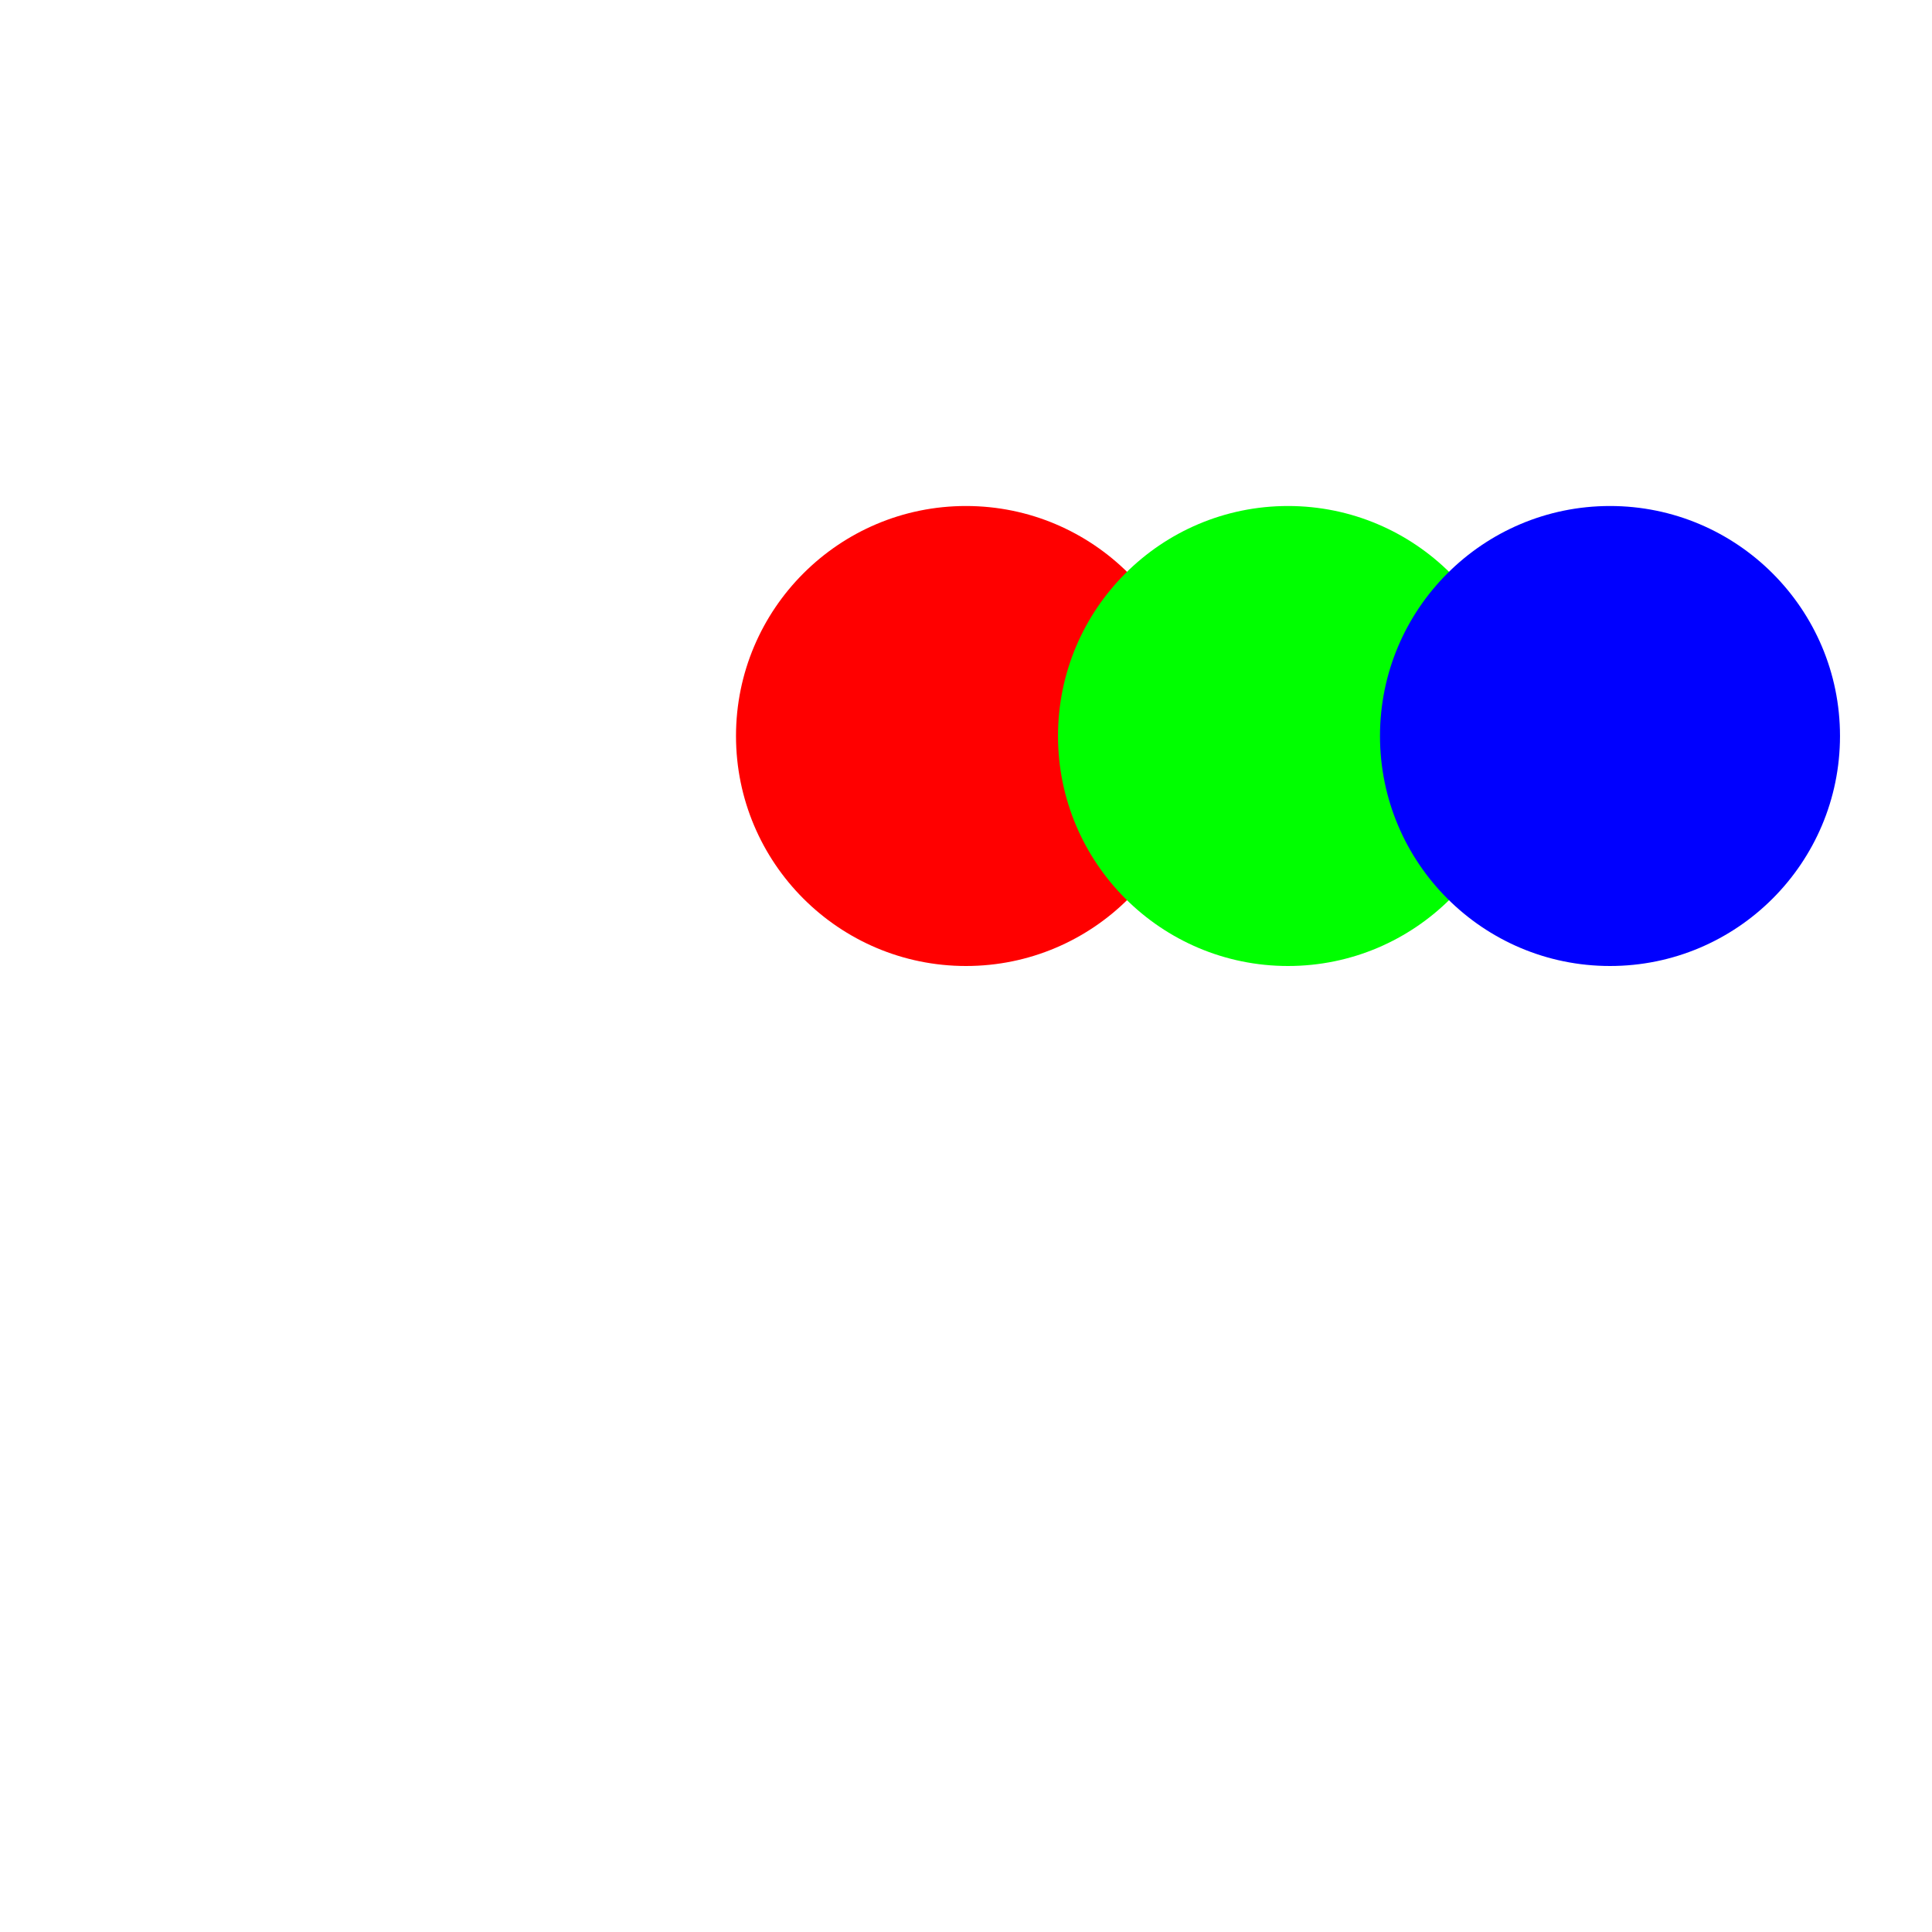 <svg version="1.1" id="icon-handshake-silhouette" class="icon icon-handshake-silhouette" xmlns="http://www.w3.org/2000/svg" xmlns:xlink="http://www.w3.org/1999/xlink" x="0px" y="0px"
viewBox="0 0 210 210" style="enable-background:new 0 0 210 210;" xml:space="preserve">
<path style="fill:#FF0000;" d="M105,105c13.8,0,25-11.2,25-25s-11.2-25-25-25S80,66.2,80,80S91.2,105,105,105z"></path>
<path style="fill:#00FF00;" d="M140,105c13.8,0,25-11.2,25-25s-11.2-25-25-25s-25,11.2-25,25S126.2,105,140,105z"></path>
<path style="fill:#0000FF;" d="M175,105c13.8,0,25-11.2,25-25s-11.2-25-25-25s-25,11.2-25,25S161.2,105,175,105z"></path>
</svg>